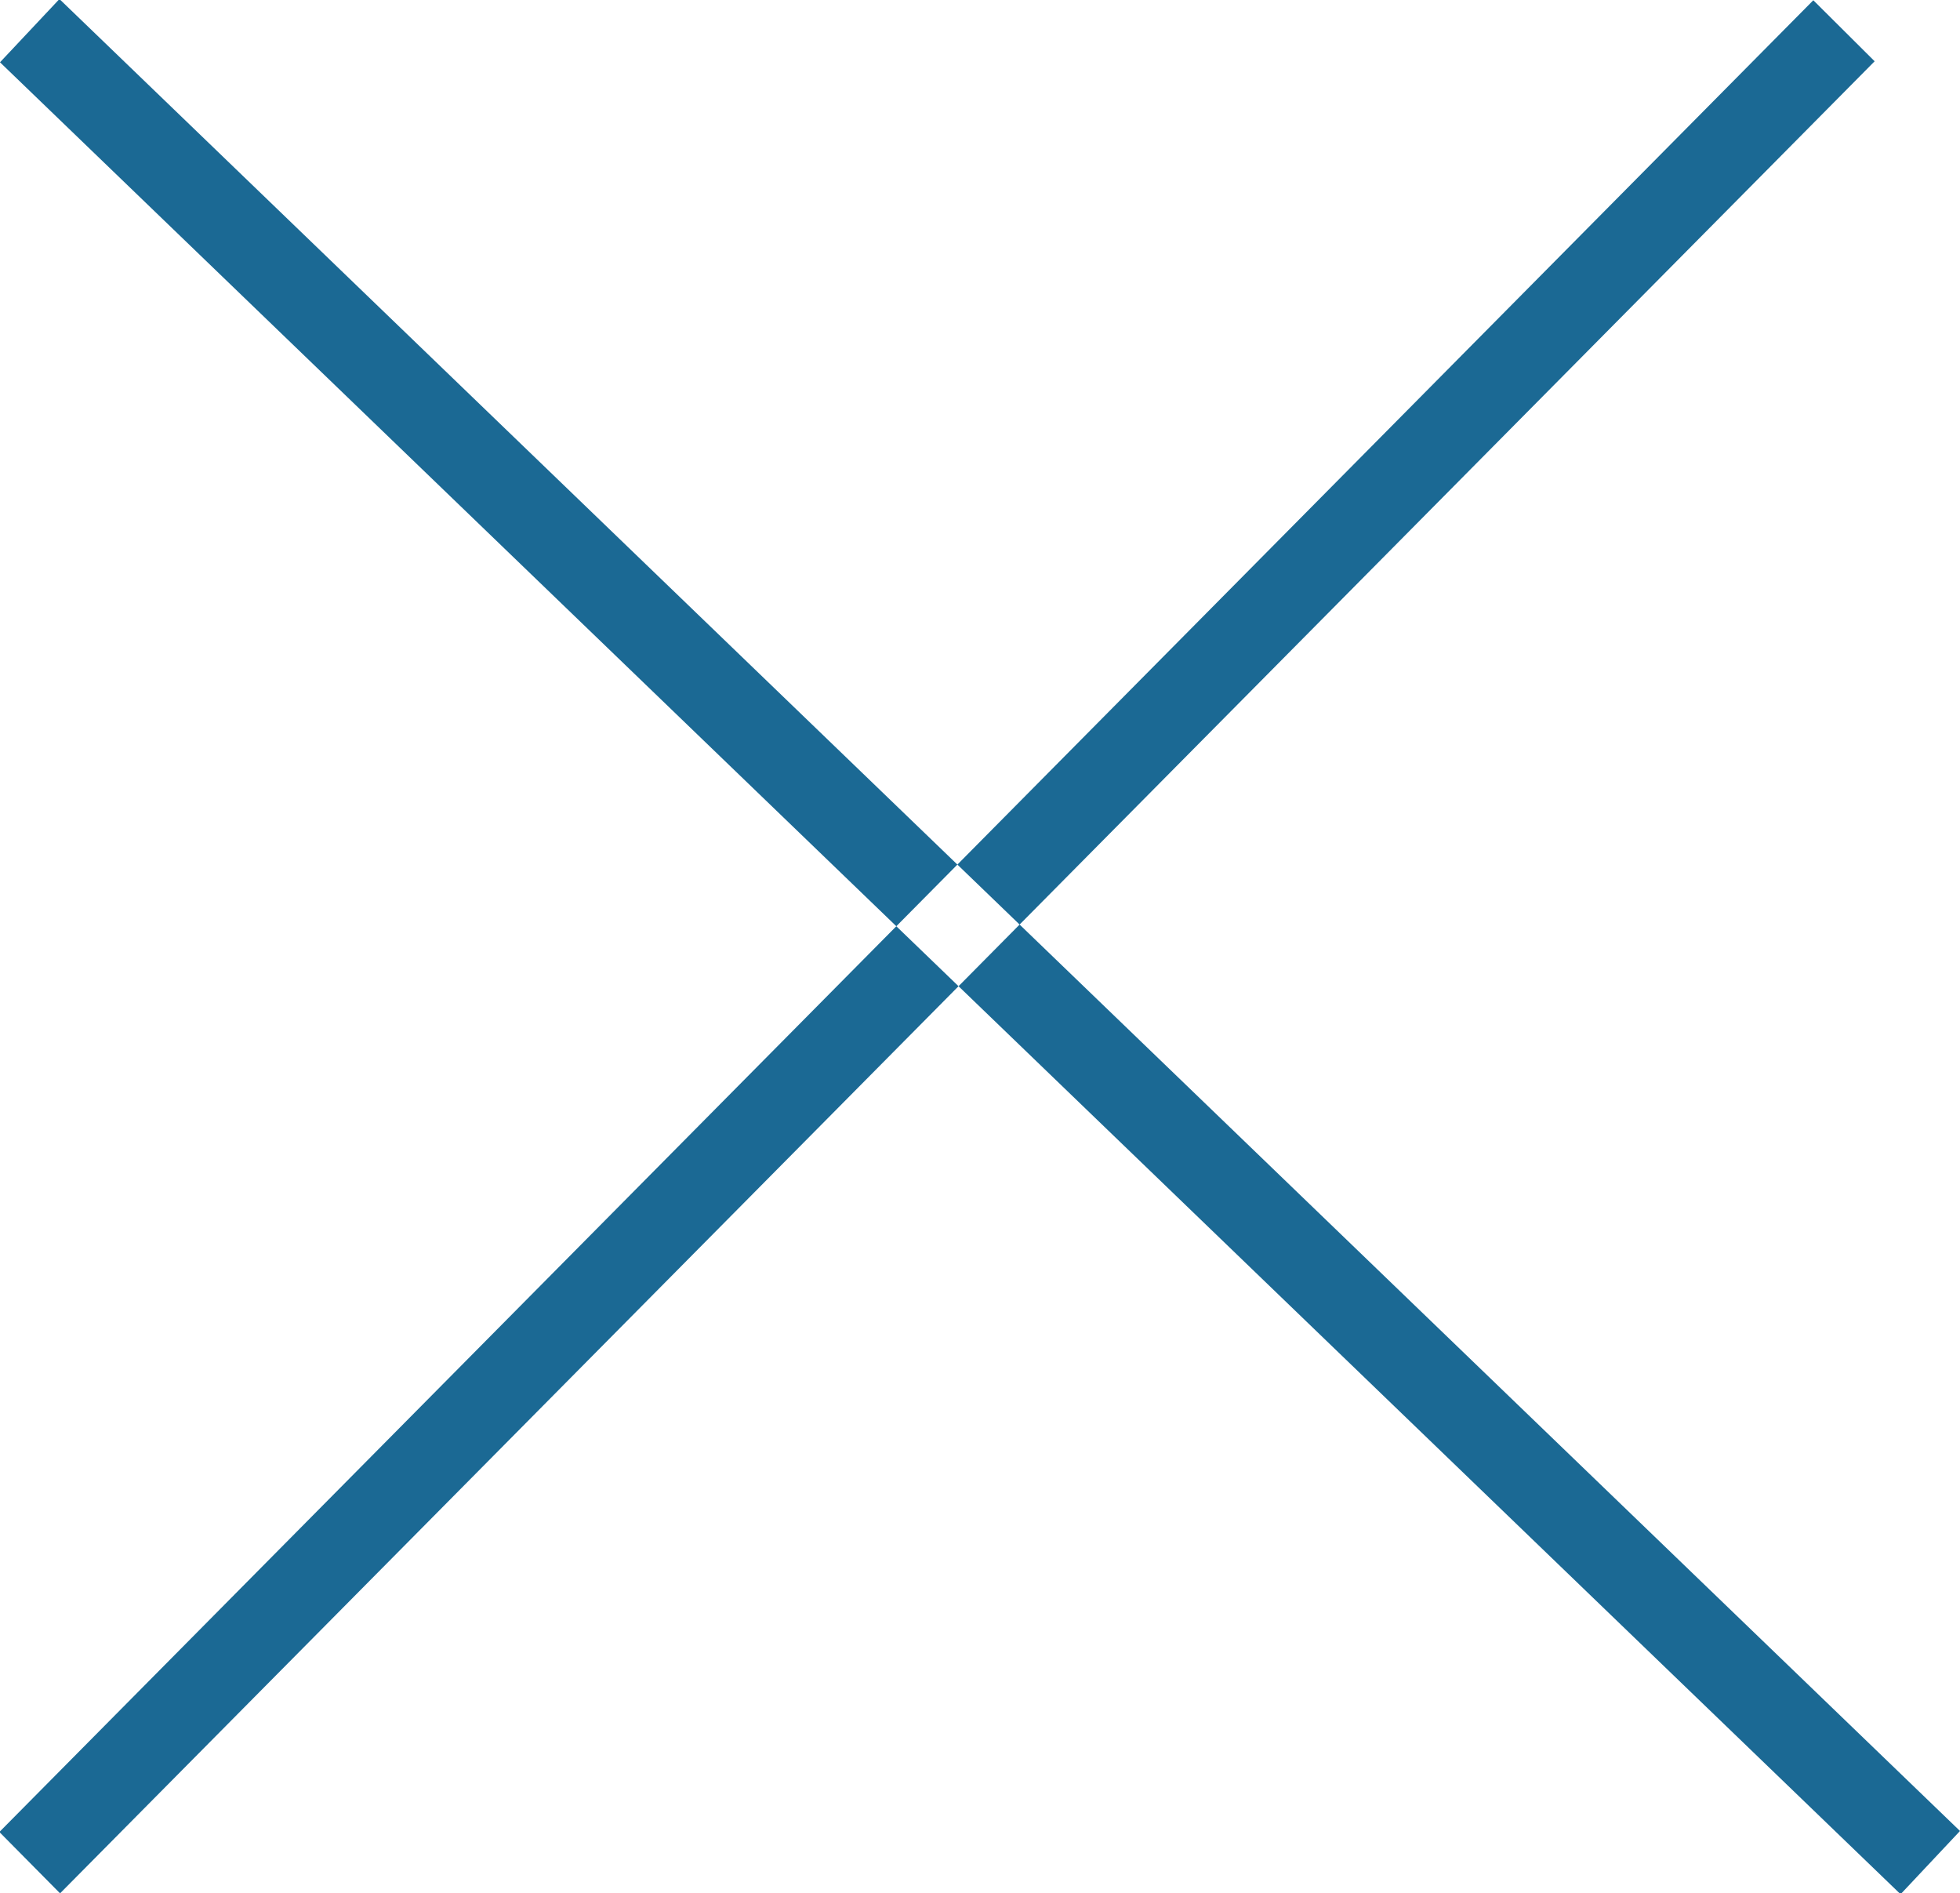 <svg xmlns="http://www.w3.org/2000/svg" width="31" height="29.938" viewBox="0 0 31 29.938">
  <defs>
    <style>
      .cls-1 {
        fill: #1b6994;
        fill-rule: evenodd;
      }
    </style>
  </defs>
  <path id="close" class="cls-1" d="M1086,37.016l0.94-1L1117,64.984l-0.94,1Zm0.95,28.954L1085.99,65l28.69-28.965L1115.65,37Z" transform="translate(-1086 -36.031)"/>
</svg>
